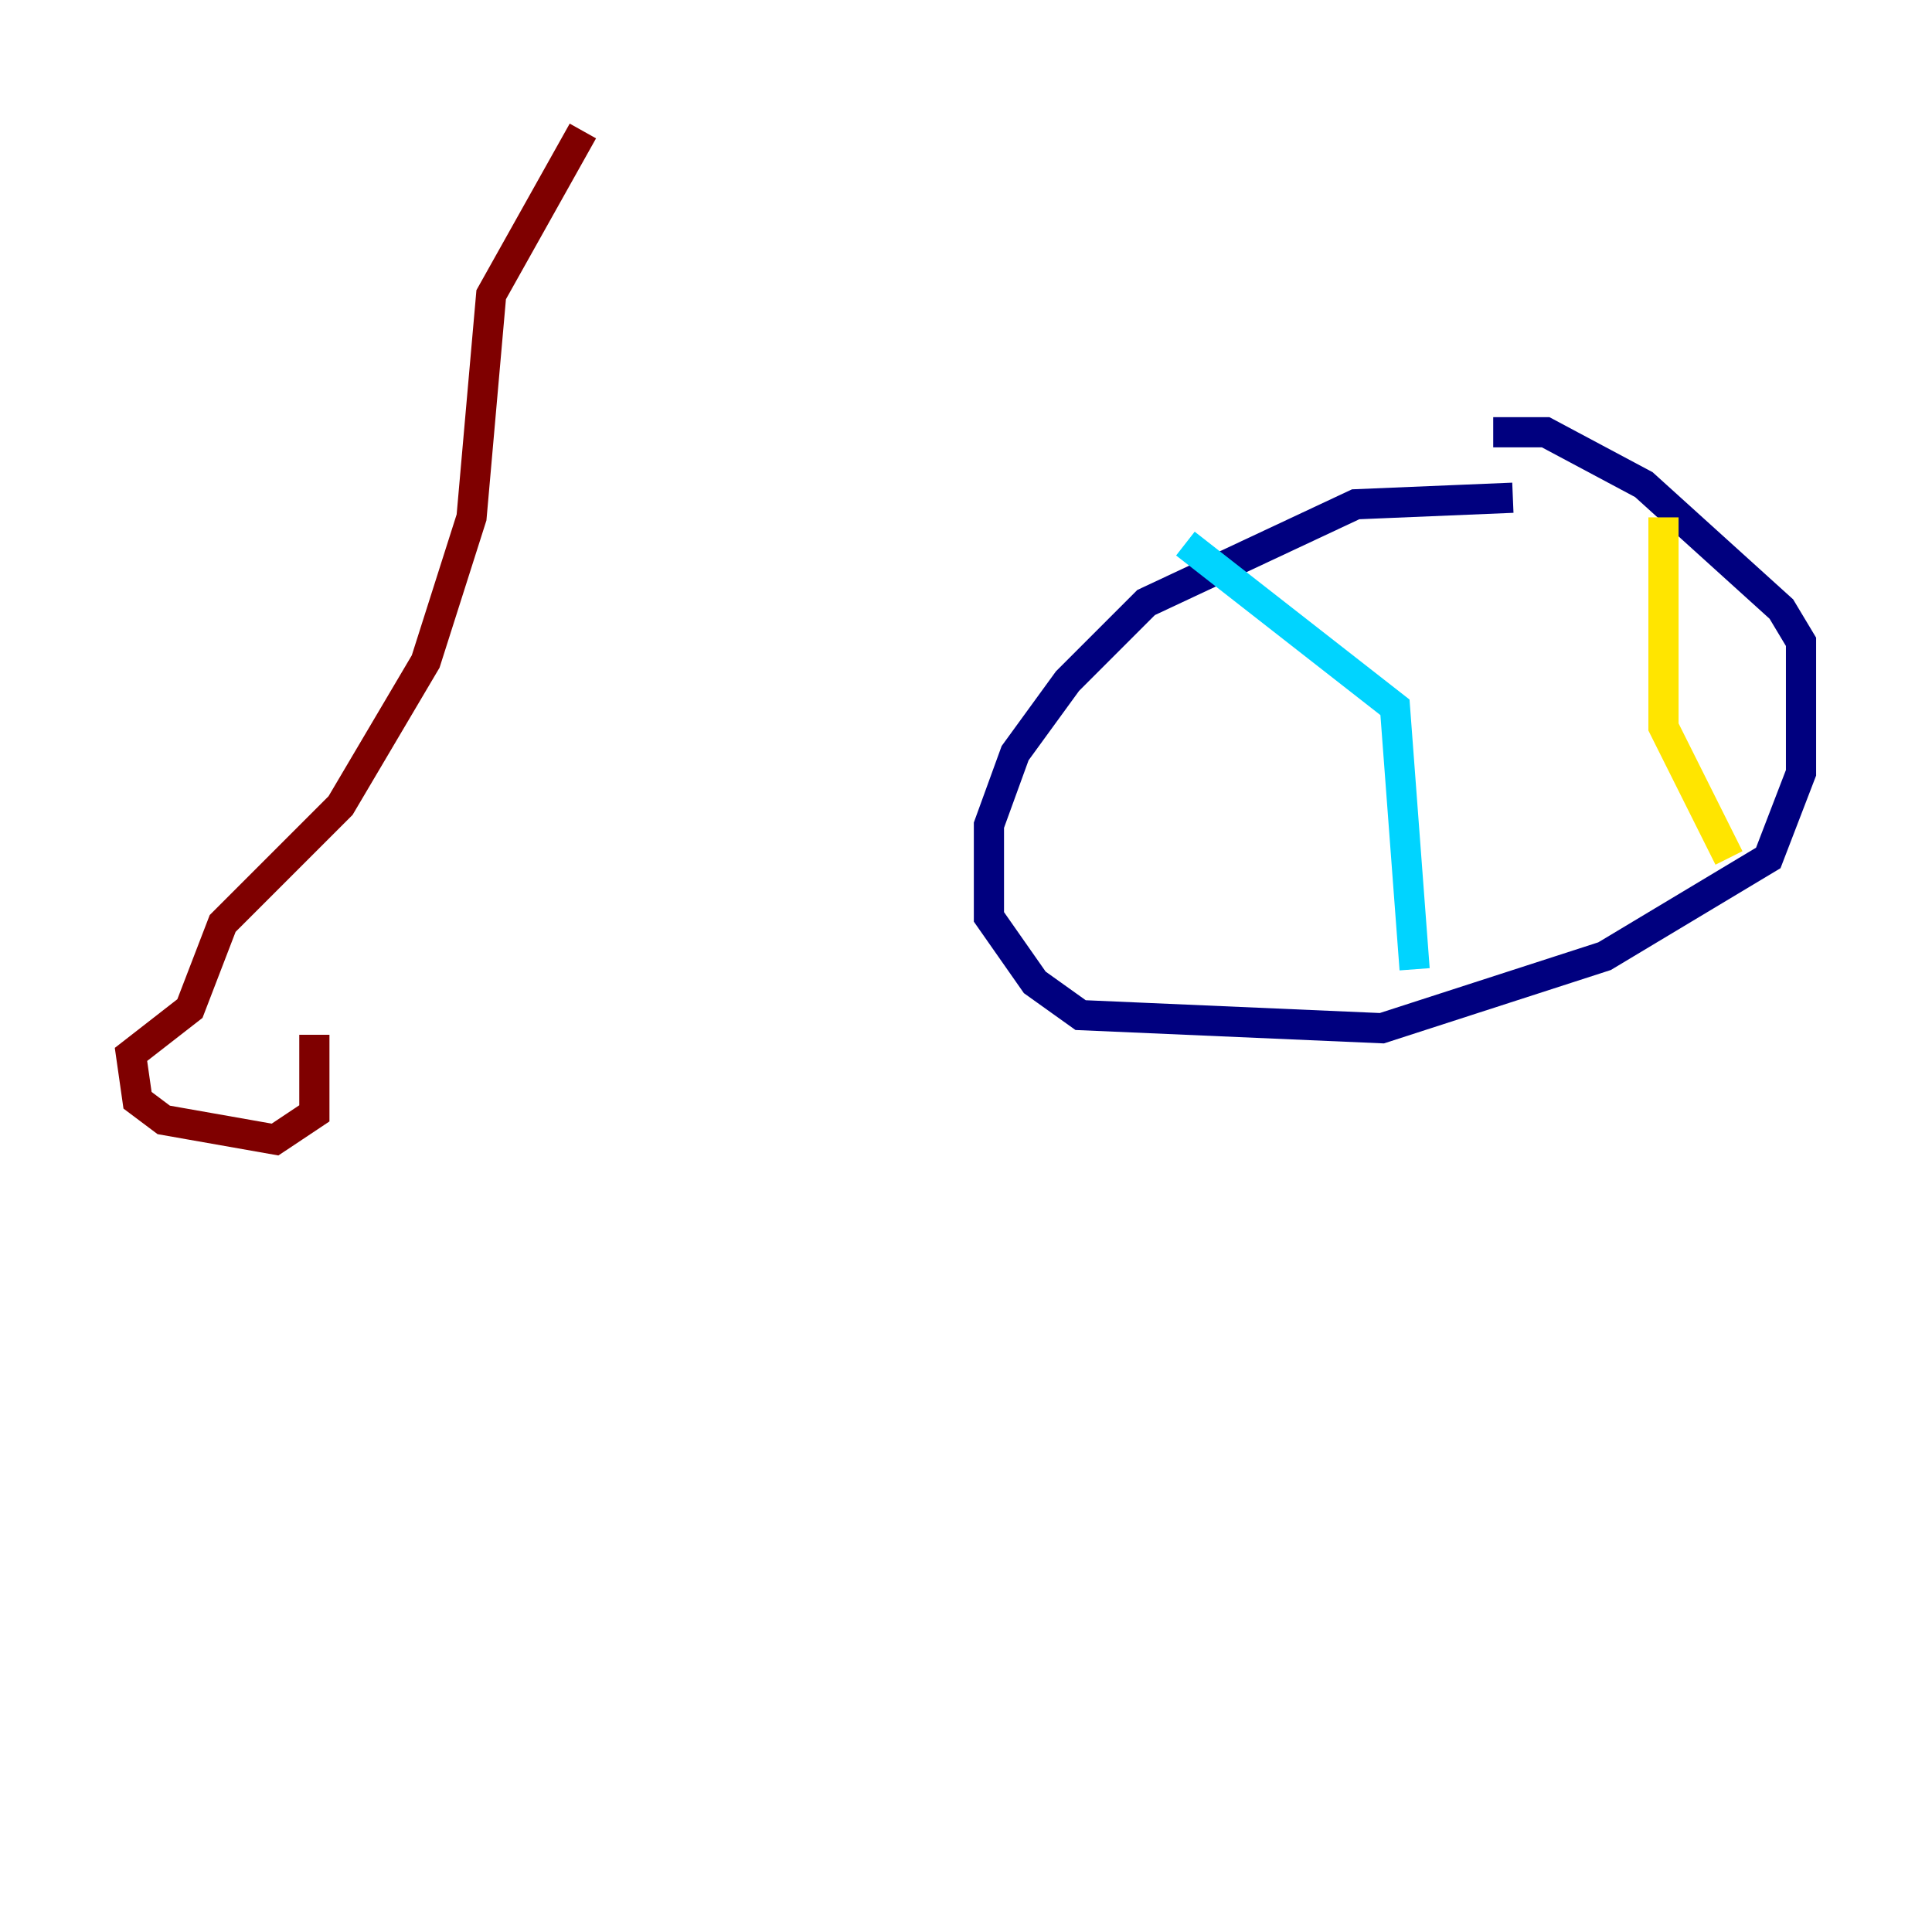 <?xml version="1.0" encoding="utf-8" ?>
<svg baseProfile="tiny" height="128" version="1.2" viewBox="0,0,128,128" width="128" xmlns="http://www.w3.org/2000/svg" xmlns:ev="http://www.w3.org/2001/xml-events" xmlns:xlink="http://www.w3.org/1999/xlink"><defs /><polyline fill="none" points="100.231,32.976 89.817,33.41 75.932,39.919 70.725,45.125 67.254,49.898 65.519,54.671 65.519,60.746 68.556,65.085 71.593,67.254 91.552,68.122 106.305,63.349 117.153,56.841 119.322,51.2 119.322,42.522 118.02,40.352 108.909,32.108 102.4,28.637 98.929,28.637" stroke="#00007f" stroke-width="2" /><polyline fill="none" points="78.536,36.014 92.42,46.861 93.722,64.217" stroke="#00d4ff" stroke-width="2" /><polyline fill="none" points="110.21,34.278 110.21,48.163 114.549,56.841" stroke="#ffe500" stroke-width="2" /><polyline fill="none" points="20.827,68.556 20.827,73.763 18.224,75.498 10.848,74.197 9.112,72.895 8.678,69.858 12.583,66.82 14.752,61.18 22.563,53.37 28.203,43.824 31.241,34.278 32.542,19.525 38.617,8.678" stroke="#7f0000" stroke-width="2" /></svg>